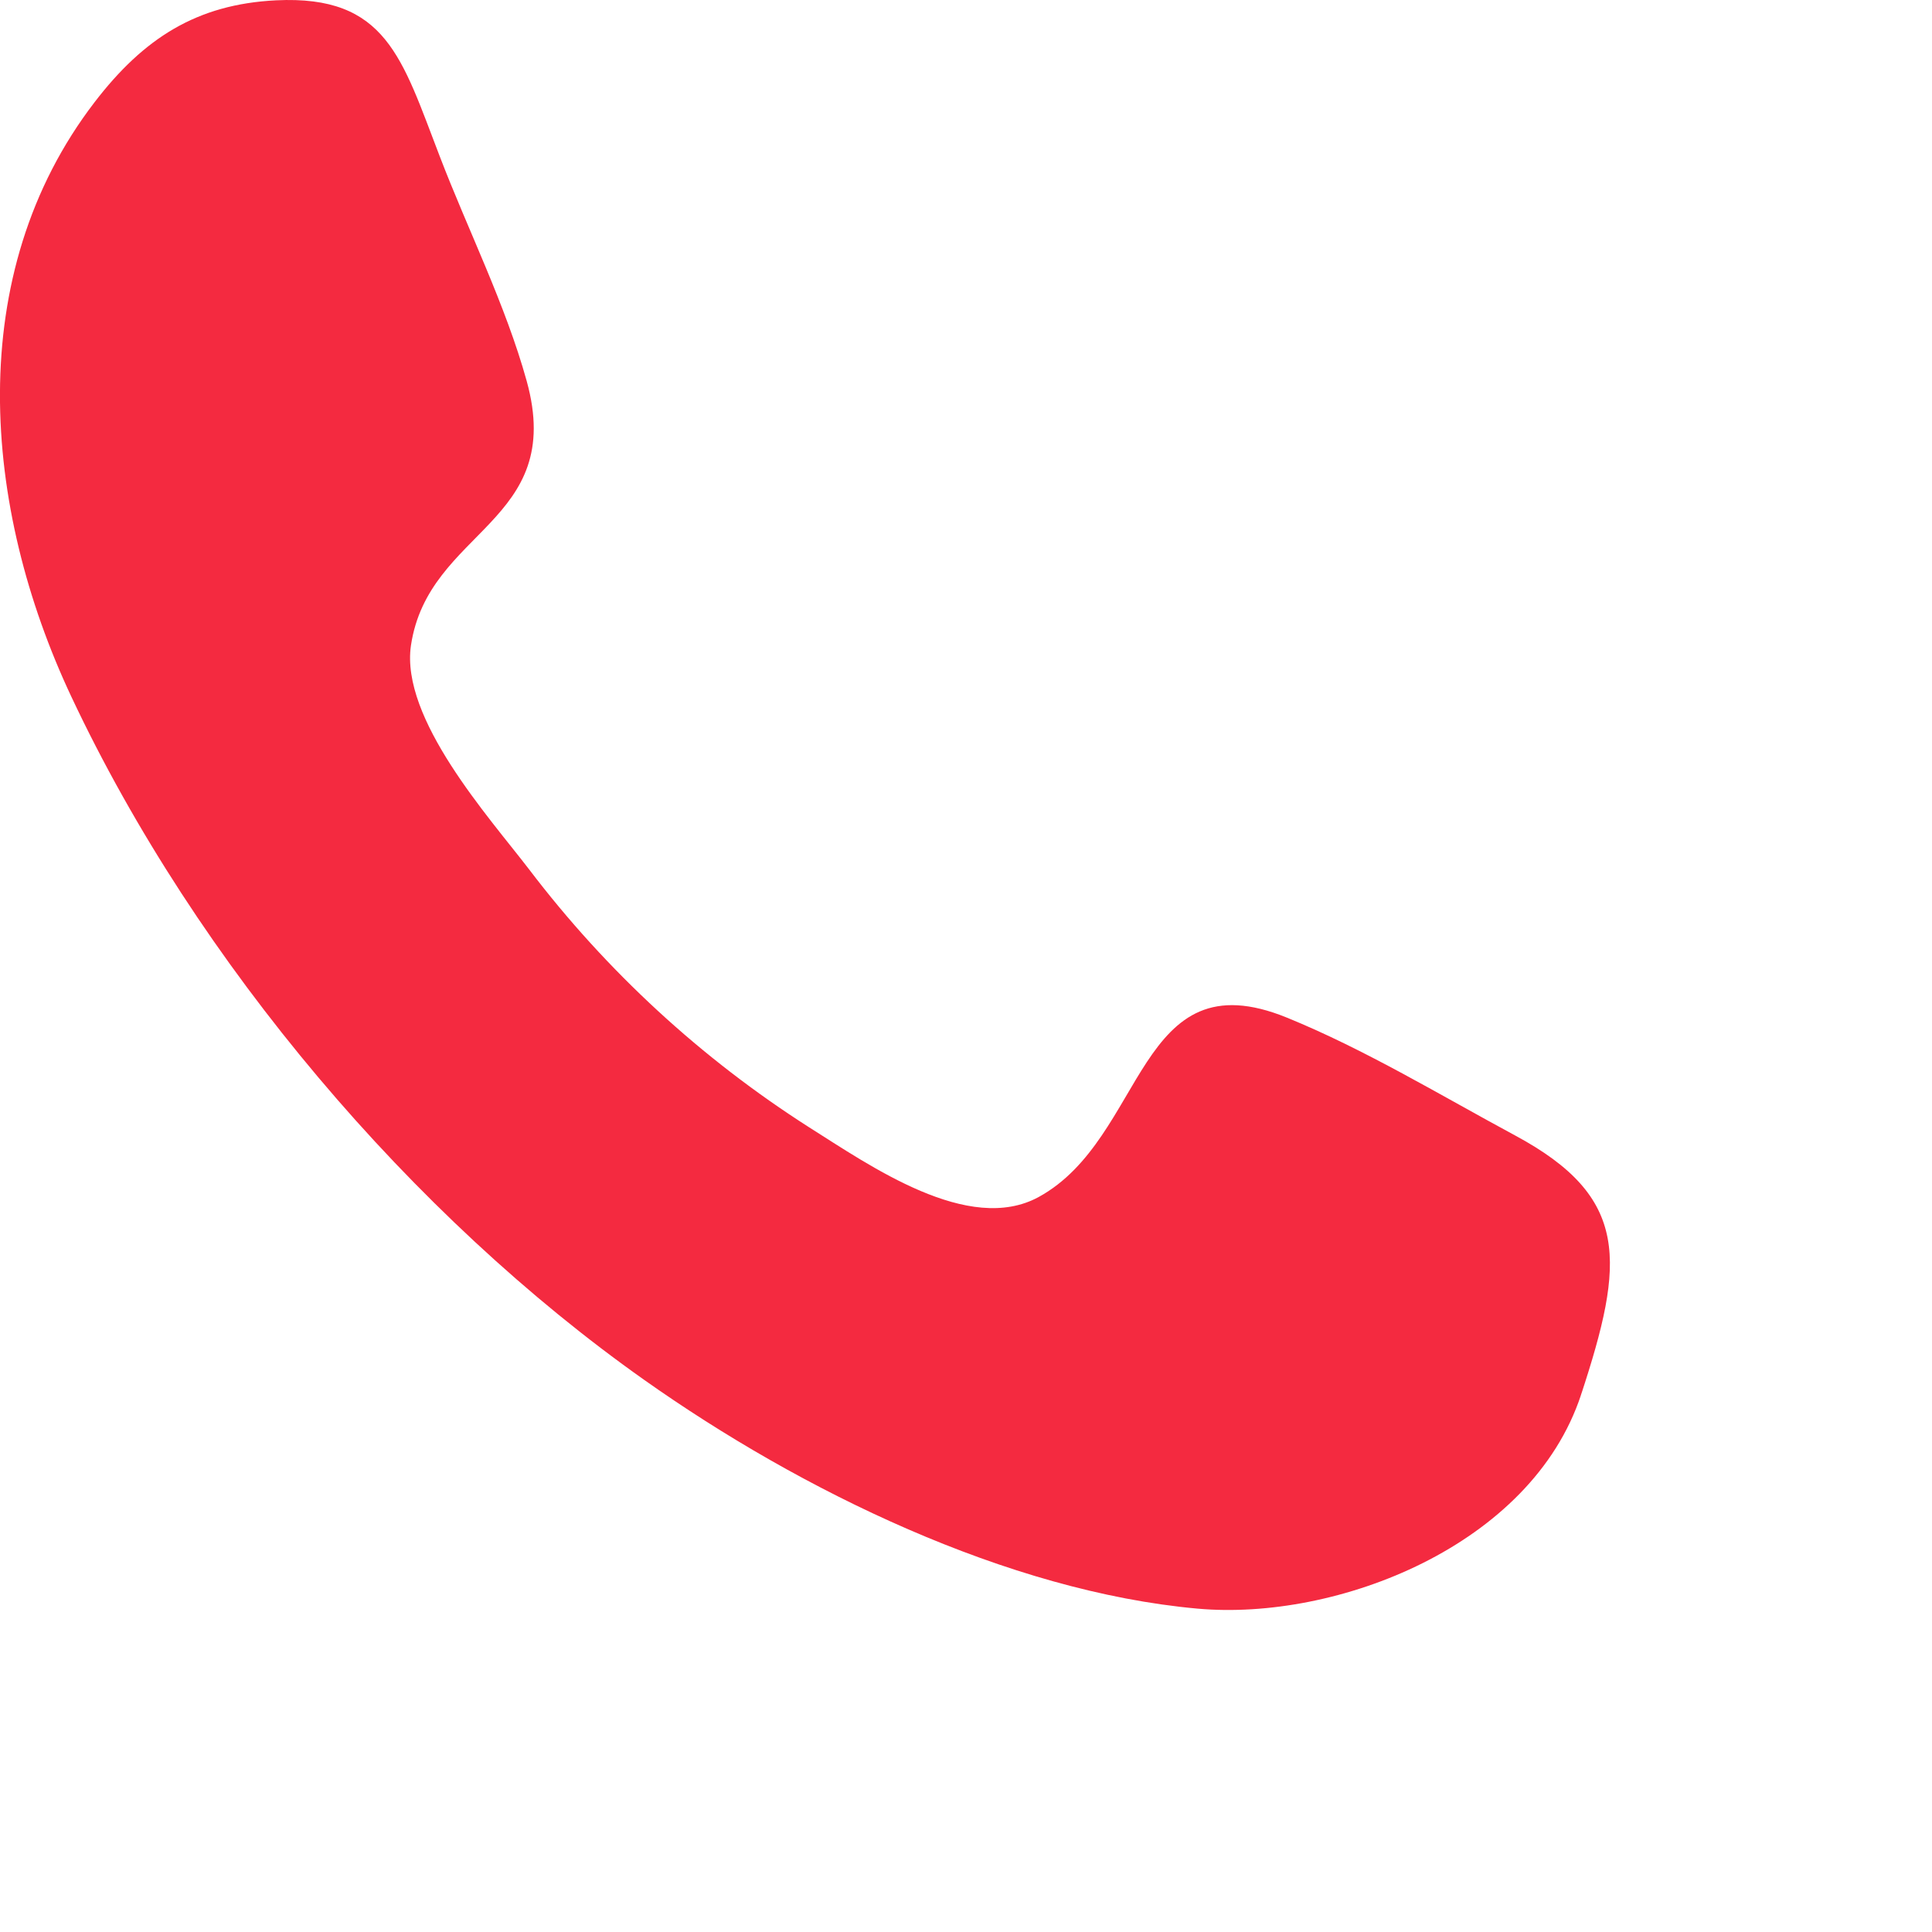 <svg
                    width="24"
                    height="24"
                    viewBox="0 0 24 24"
                    fill="none"
                    xmlns="http://www.w3.org/2000/svg"
                  >
                    <g clip-path="url(#clip0_46_140)">
                      <path
                        fill-rule="evenodd"
                        clip-rule="evenodd"
                        d="M19.64 17.327C19.022 19.203 16.604 20.139 14.876 19.983C12.516 19.77 9.948 18.518 7.999 17.139C5.133 15.113 2.449 11.978 0.885 8.652C-0.22 6.301 -0.468 3.41 1.176 1.268C1.784 0.476 2.443 0.053 3.429 0.004C4.8 -0.063 4.992 0.721 5.463 1.943C5.813 2.856 6.281 3.788 6.543 4.734C7.032 6.501 5.321 6.574 5.105 8.018C4.972 8.929 6.075 10.15 6.573 10.8C7.534 12.064 8.712 13.149 10.05 14.003C10.81 14.482 12.034 15.345 12.904 14.869C14.242 14.135 14.117 11.878 15.988 12.642C16.957 13.037 17.895 13.606 18.821 14.105C20.251 14.874 20.185 15.671 19.64 17.327C20.047 16.09 19.232 18.565 19.64 17.327Z"
                        fill="#F42A40"
                      />
                    </g>
                    <defs>
                      <clipPath id="clip0_46_140">
                        <rect width="24" height="24" fill="white" />
                      </clipPath>
                    </defs>
                  </svg>